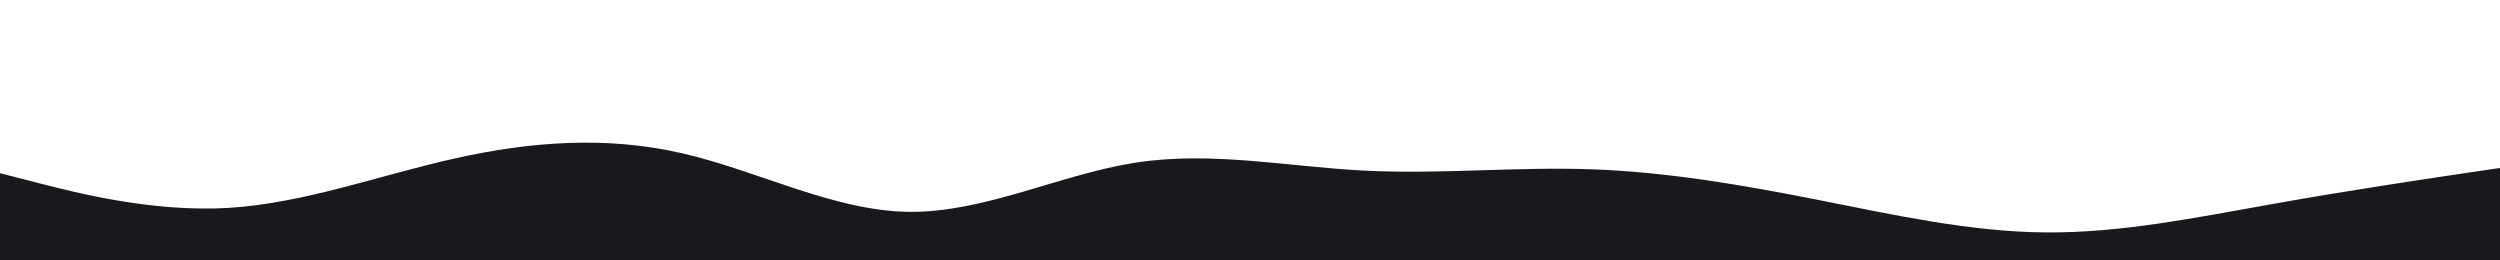 <svg id="visual" viewBox="0 0 1920 200" width="1920" height="200" xmlns="http://www.w3.org/2000/svg" xmlns:xlink="http://www.w3.org/1999/xlink" version="1.1"><path d="M0 133L29.2 140.5C58.3 148 116.7 163 174.8 159.7C233 156.3 291 134.7 349.2 121.7C407.3 108.7 465.7 104.3 523.8 117.7C582 131 640 162 698.2 162.7C756.3 163.3 814.7 133.7 872.8 124.8C931 116 989 128 1047.2 131C1105.3 134 1163.7 128 1221.8 130C1280 132 1338 142 1396.2 153.5C1454.3 165 1512.7 178 1570.8 178.5C1629 179 1687 167 1745.2 156.7C1803.3 146.3 1861.7 137.7 1890.8 133.3L1920 129L1920 201L1890.8 201C1861.7 201 1803.3 201 1745.2 201C1687 201 1629 201 1570.8 201C1512.7 201 1454.3 201 1396.2 201C1338 201 1280 201 1221.8 201C1163.7 201 1105.3 201 1047.2 201C989 201 931 201 872.8 201C814.7 201 756.3 201 698.2 201C640 201 582 201 523.8 201C465.7 201 407.3 201 349.2 201C291 201 233 201 174.8 201C116.7 201 58.3 201 29.2 201L0 201Z" fill="#18191c" stroke-linecap="round" stroke-linejoin="miter"></path></svg>